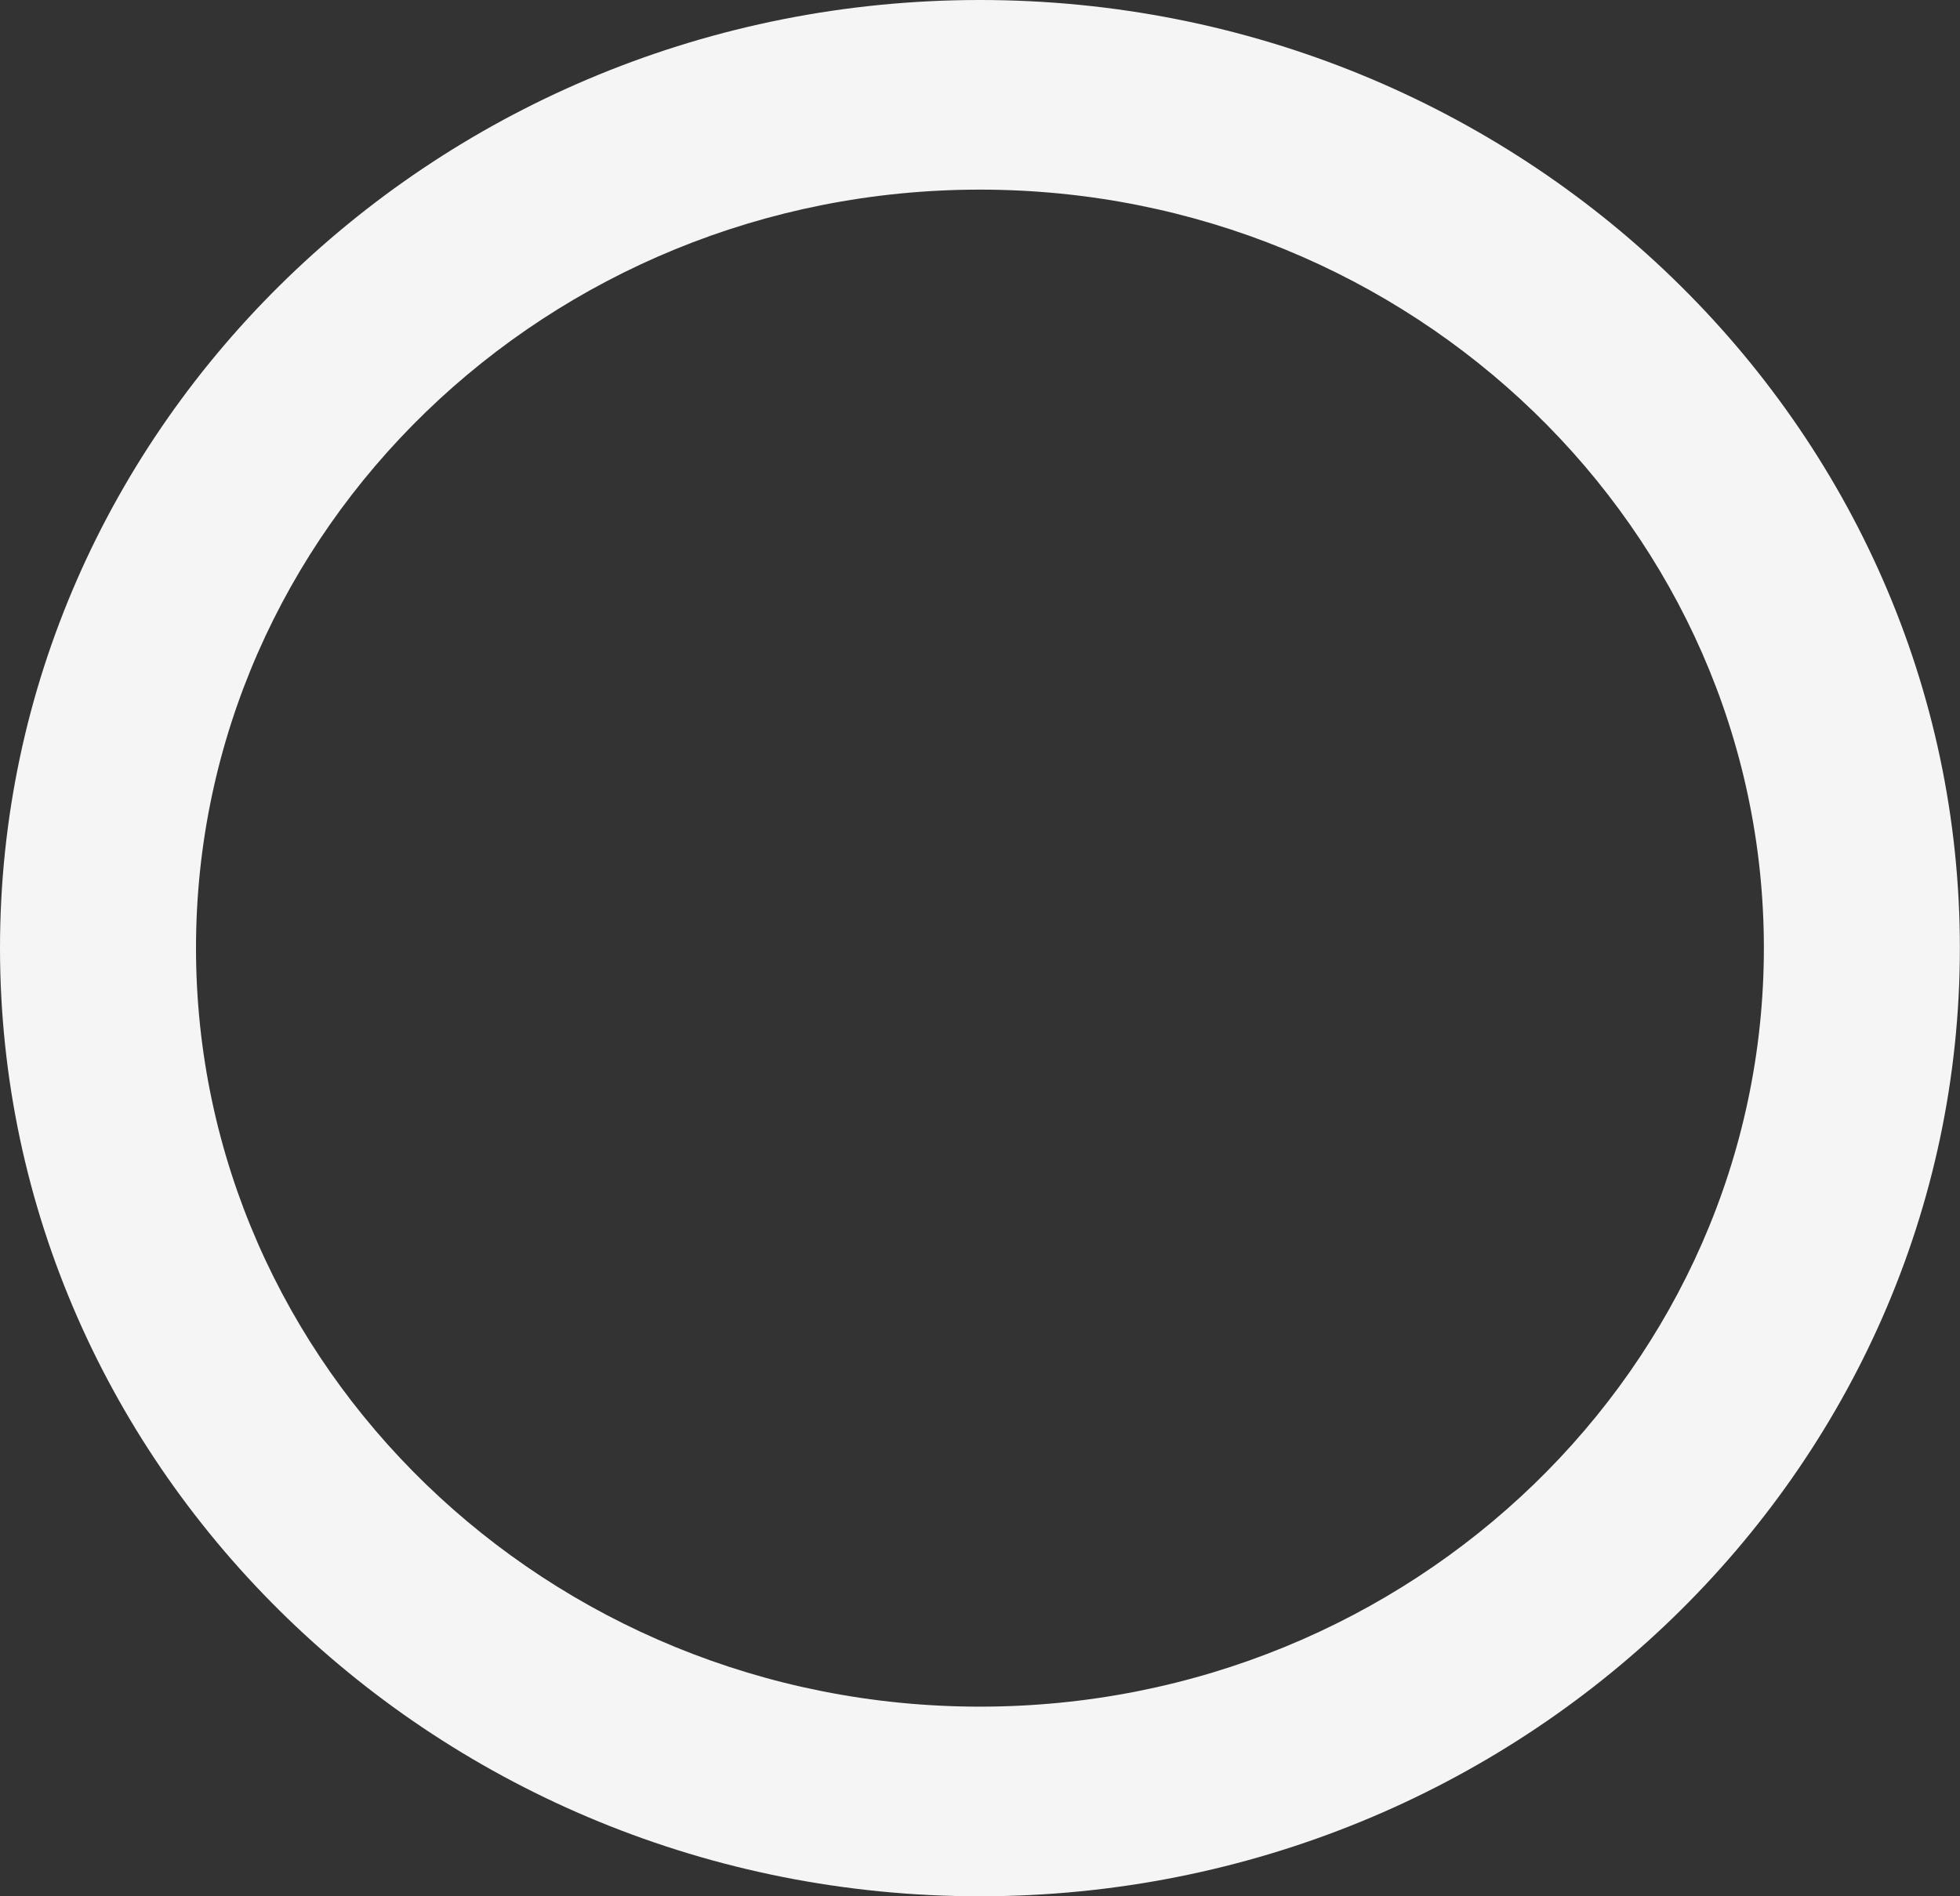 <svg width="31" height="30" viewBox="0 0 31 30" fill="none" xmlns="http://www.w3.org/2000/svg">
<rect x="0" y="0" width="31" height="30" fill="#333333" stroke="none"/>
<path d="M15.498 0C6.953 0 0 6.729 0 14.999C0.002 23.271 6.954 30 15.498 30C24.044 30 30.997 23.271 30.998 14.999C30.998 6.729 24.046 0 15.498 0ZM15.498 27C8.664 27 3.101 21.617 3.1 14.999C3.1 8.383 8.662 3 15.498 3C22.336 3 27.898 8.383 27.898 14.999C27.897 21.617 22.335 27 15.498 27Z" fill="#F5F5F5"/>
</svg>
